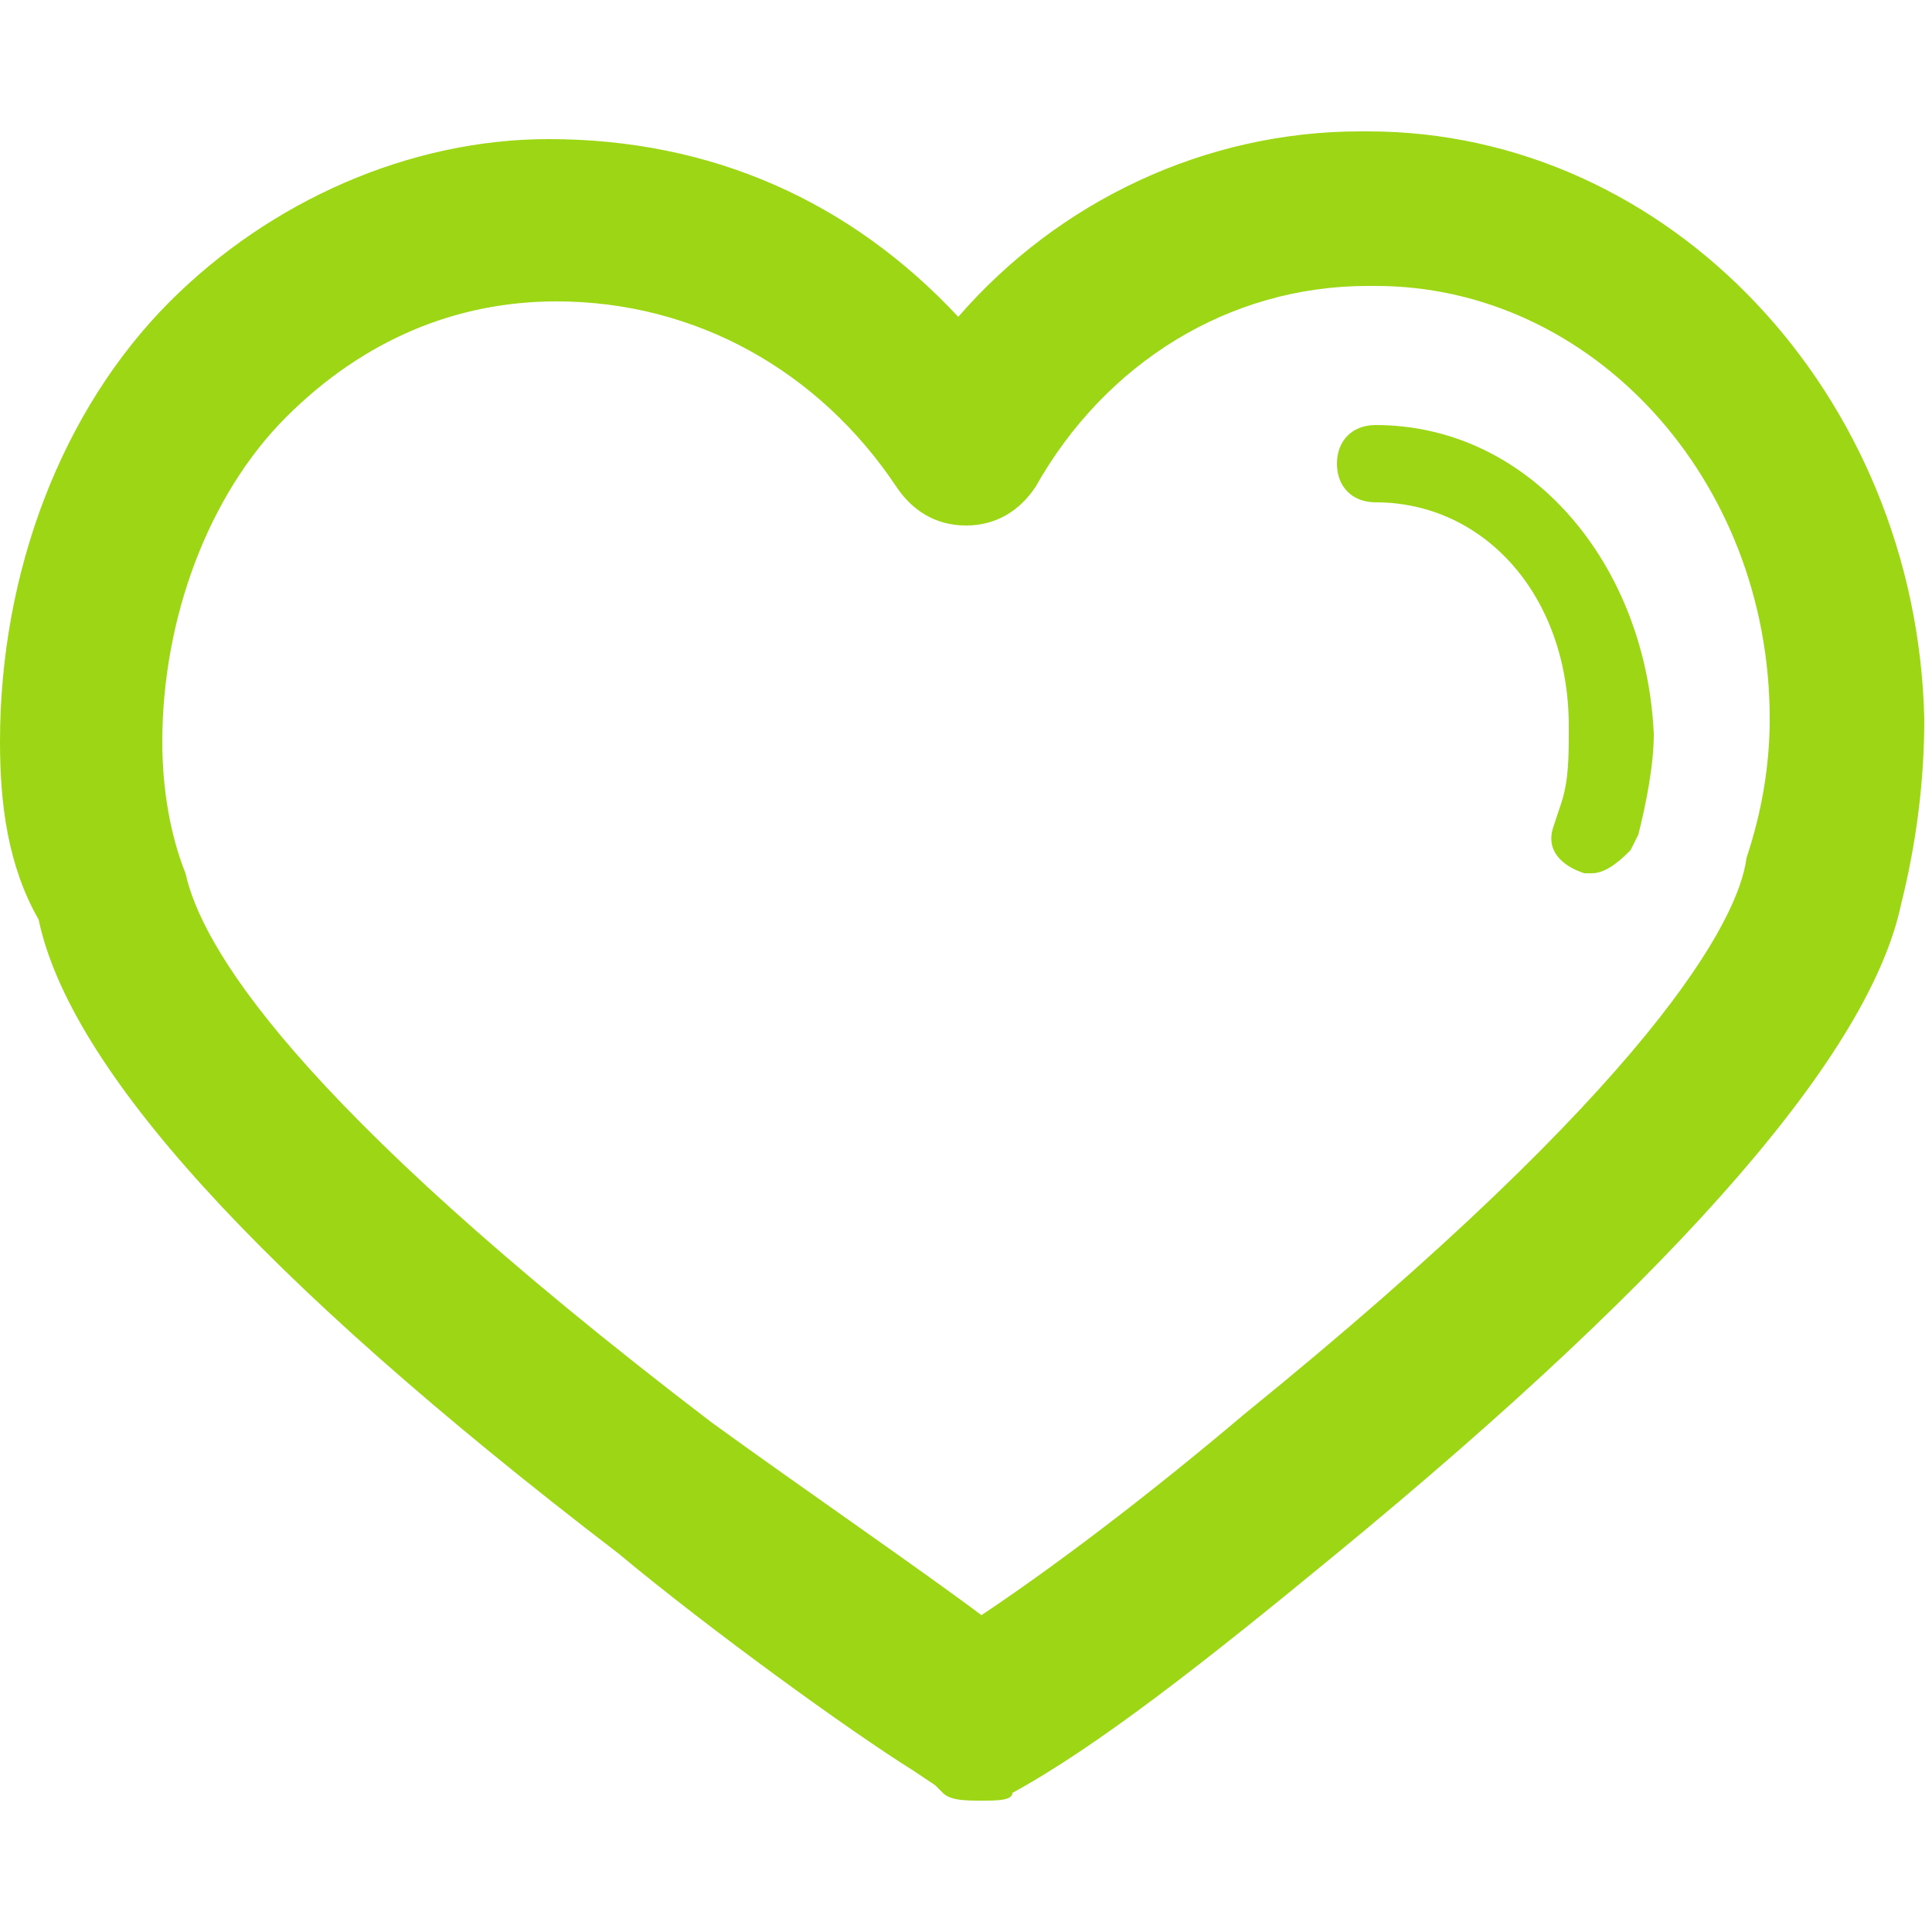<?xml version="1.0" encoding="utf-8"?>
<!-- Generator: Adobe Illustrator 21.0.0, SVG Export Plug-In . SVG Version: 6.00 Build 0)  -->
<svg version="1.1" id="Layer_1" xmlns="http://www.w3.org/2000/svg" xmlns:xlink="http://www.w3.org/1999/xlink" x="0px" y="0px"
	 viewBox="0 0 25 25" style="enable-background:new 0 0 25 25;" xml:space="preserve">
<style type="text/css">
	.st0{fill:#9DD614;}
</style>
<g>
	<g>
		<path class="st0" d="M12.7,23.3c-0.2,0-0.4,0-0.5-0.1c0,0-0.1-0.1-0.1-0.1l-0.3-0.2c-0.8-0.5-2.6-1.8-3.8-2.8
			c-4.7-3.6-7.1-6.3-7.5-8.2C0.1,11.2,0,10.4,0,9.6c0-2.2,0.8-4.3,2.2-5.7c1.3-1.3,3.1-2.1,4.9-2.1h0c2.1,0,3.9,0.8,5.3,2.3
			c1.3-1.5,3.2-2.4,5.2-2.4l0.1,0c3.9,0,7.1,3.4,7.2,7.6c0,0.8-0.1,1.6-0.3,2.4c-0.4,1.9-2.8,4.7-7.3,8.4c-1.7,1.4-3.1,2.5-4.2,3.1
			C13.1,23.3,12.9,23.3,12.7,23.3L12.7,23.3z M7.2,3.9c-1.3,0-2.5,0.5-3.5,1.5C2.7,6.4,2.1,8,2.1,9.6c0,0.6,0.1,1.2,0.3,1.7
			c0.2,0.9,1.3,2.9,6.8,7.1c1.1,0.8,2.7,1.9,3.5,2.5c0.9-0.6,2.1-1.5,3.4-2.6c5.3-4.3,6.4-6.4,6.5-7.2c0.2-0.6,0.3-1.2,0.3-1.8
			c0-3.1-2.3-5.6-5.1-5.6c0,0-0.1,0-0.1,0c-1.8,0-3.4,1-4.3,2.6c-0.2,0.3-0.5,0.5-0.9,0.5c-0.4,0-0.7-0.2-0.9-0.5
			C10.6,4.8,9,3.9,7.2,3.9L7.2,3.9z"/>
	</g>
	<g>
		<path class="st0" d="M20.6,11.3c0,0-0.1,0-0.1,0c-0.3-0.1-0.5-0.3-0.4-0.6l0.1-0.3c0.1-0.3,0.1-0.6,0.1-1c0-1.7-1.1-2.9-2.5-2.9
			c-0.3,0-0.5-0.2-0.5-0.5c0-0.3,0.2-0.5,0.5-0.5c2,0,3.5,1.8,3.6,4c0,0.4-0.1,0.9-0.2,1.3l-0.1,0.2C21,11.1,20.8,11.3,20.6,11.3
			L20.6,11.3z"/>
	</g>
</g>
</svg>

